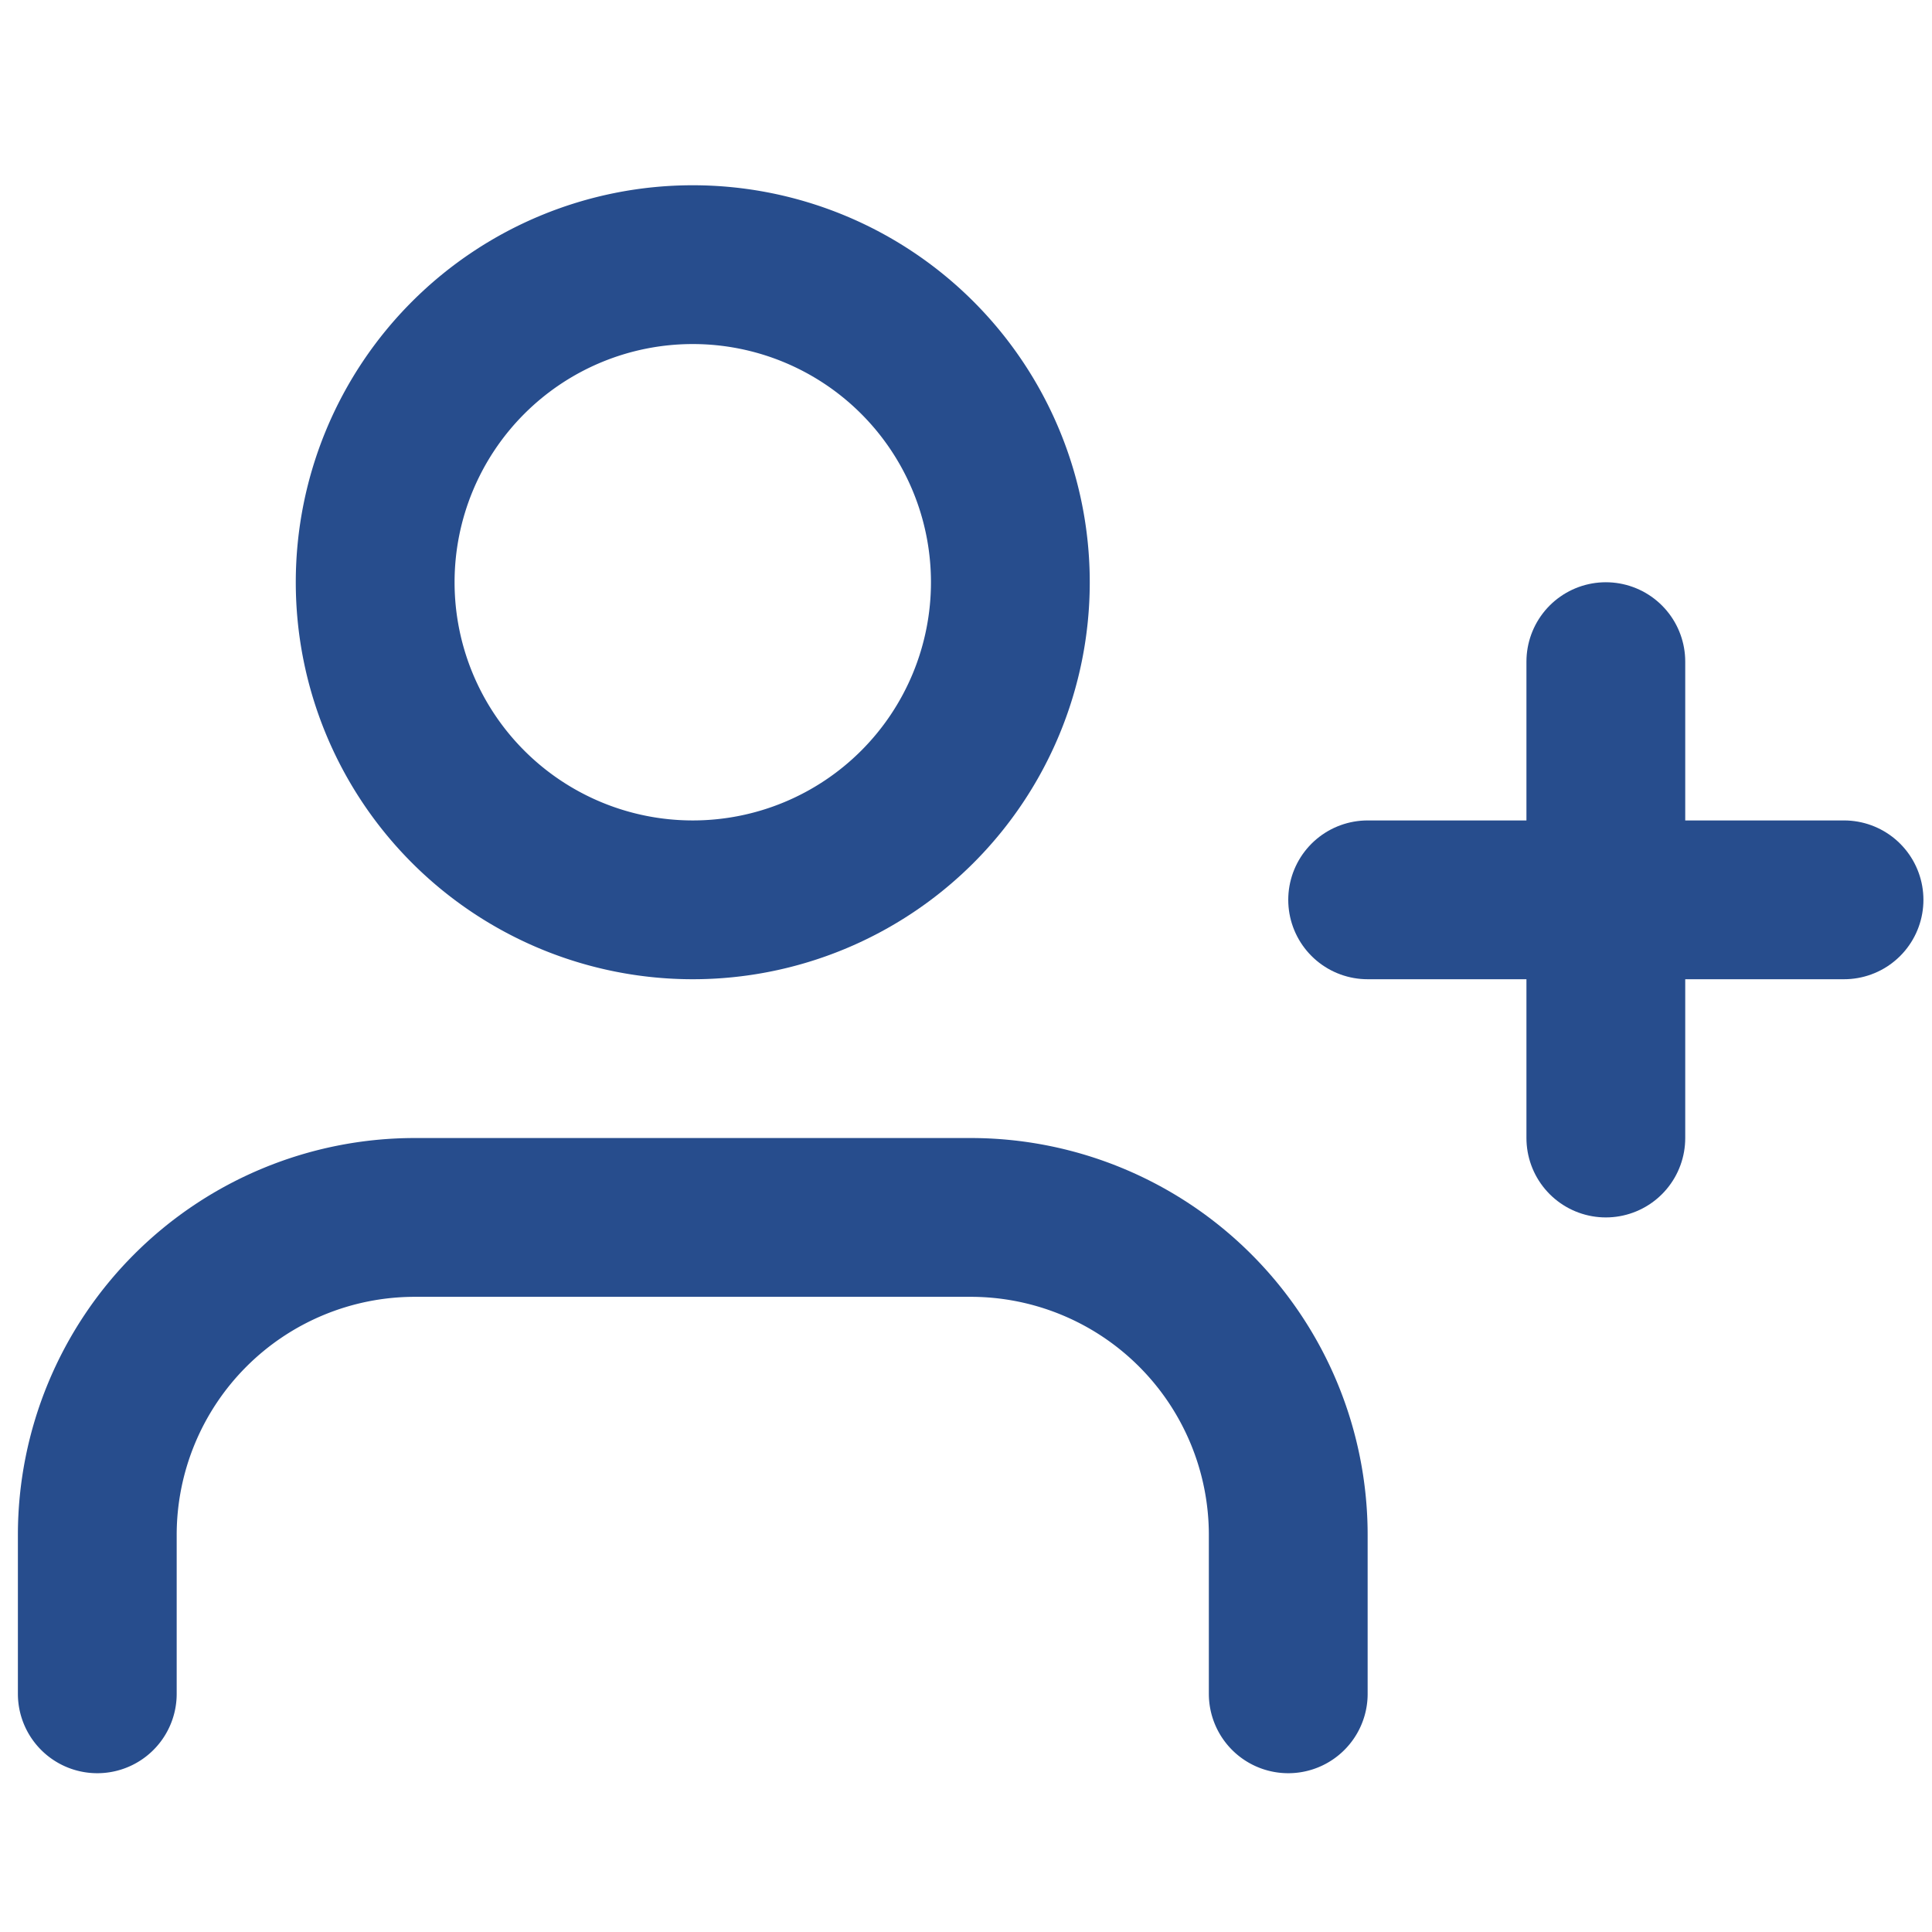 <svg xmlns="http://www.w3.org/2000/svg" width="36.5" height="36.5" viewBox="0 0 36.5 36.5">
  <g id="Group_900" data-name="Group 900" transform="translate(1.838 3)">
    <rect id="Rectangle_399" data-name="Rectangle 399" width="36.5" height="36.5" transform="translate(-1.838 -3)" fill="#ff6f5e" opacity="0"/>
    <g id="Icon_feather-user-plus" data-name="Icon feather-user-plus" transform="translate(-1.5 -2.5)">
      <path id="Path_444" data-name="Path 444" d="M24,31.5v-3a6,6,0,0,0-6-6H7.5a6,6,0,0,0-6,6v3" fill="none" stroke="#274d8d" stroke-linecap="round" stroke-linejoin="round" stroke-width="3"/>
      <path id="Path_445" data-name="Path 445" d="M18.75,10.5a6,6,0,1,1-6-6A6,6,0,0,1,18.75,10.5Z" fill="none" stroke="#274d8d" stroke-linecap="round" stroke-linejoin="round" stroke-width="3"/>
      <path id="Path_446" data-name="Path 446" d="M30,12v9" fill="none" stroke="#274d8d" stroke-linecap="round" stroke-linejoin="round" stroke-width="3"/>
      <path id="Path_447" data-name="Path 447" d="M34.5,16.5h-9" fill="none" stroke="#274d8d" stroke-linecap="round" stroke-linejoin="round" stroke-width="3"/>
    </g>
  </g>
</svg>
